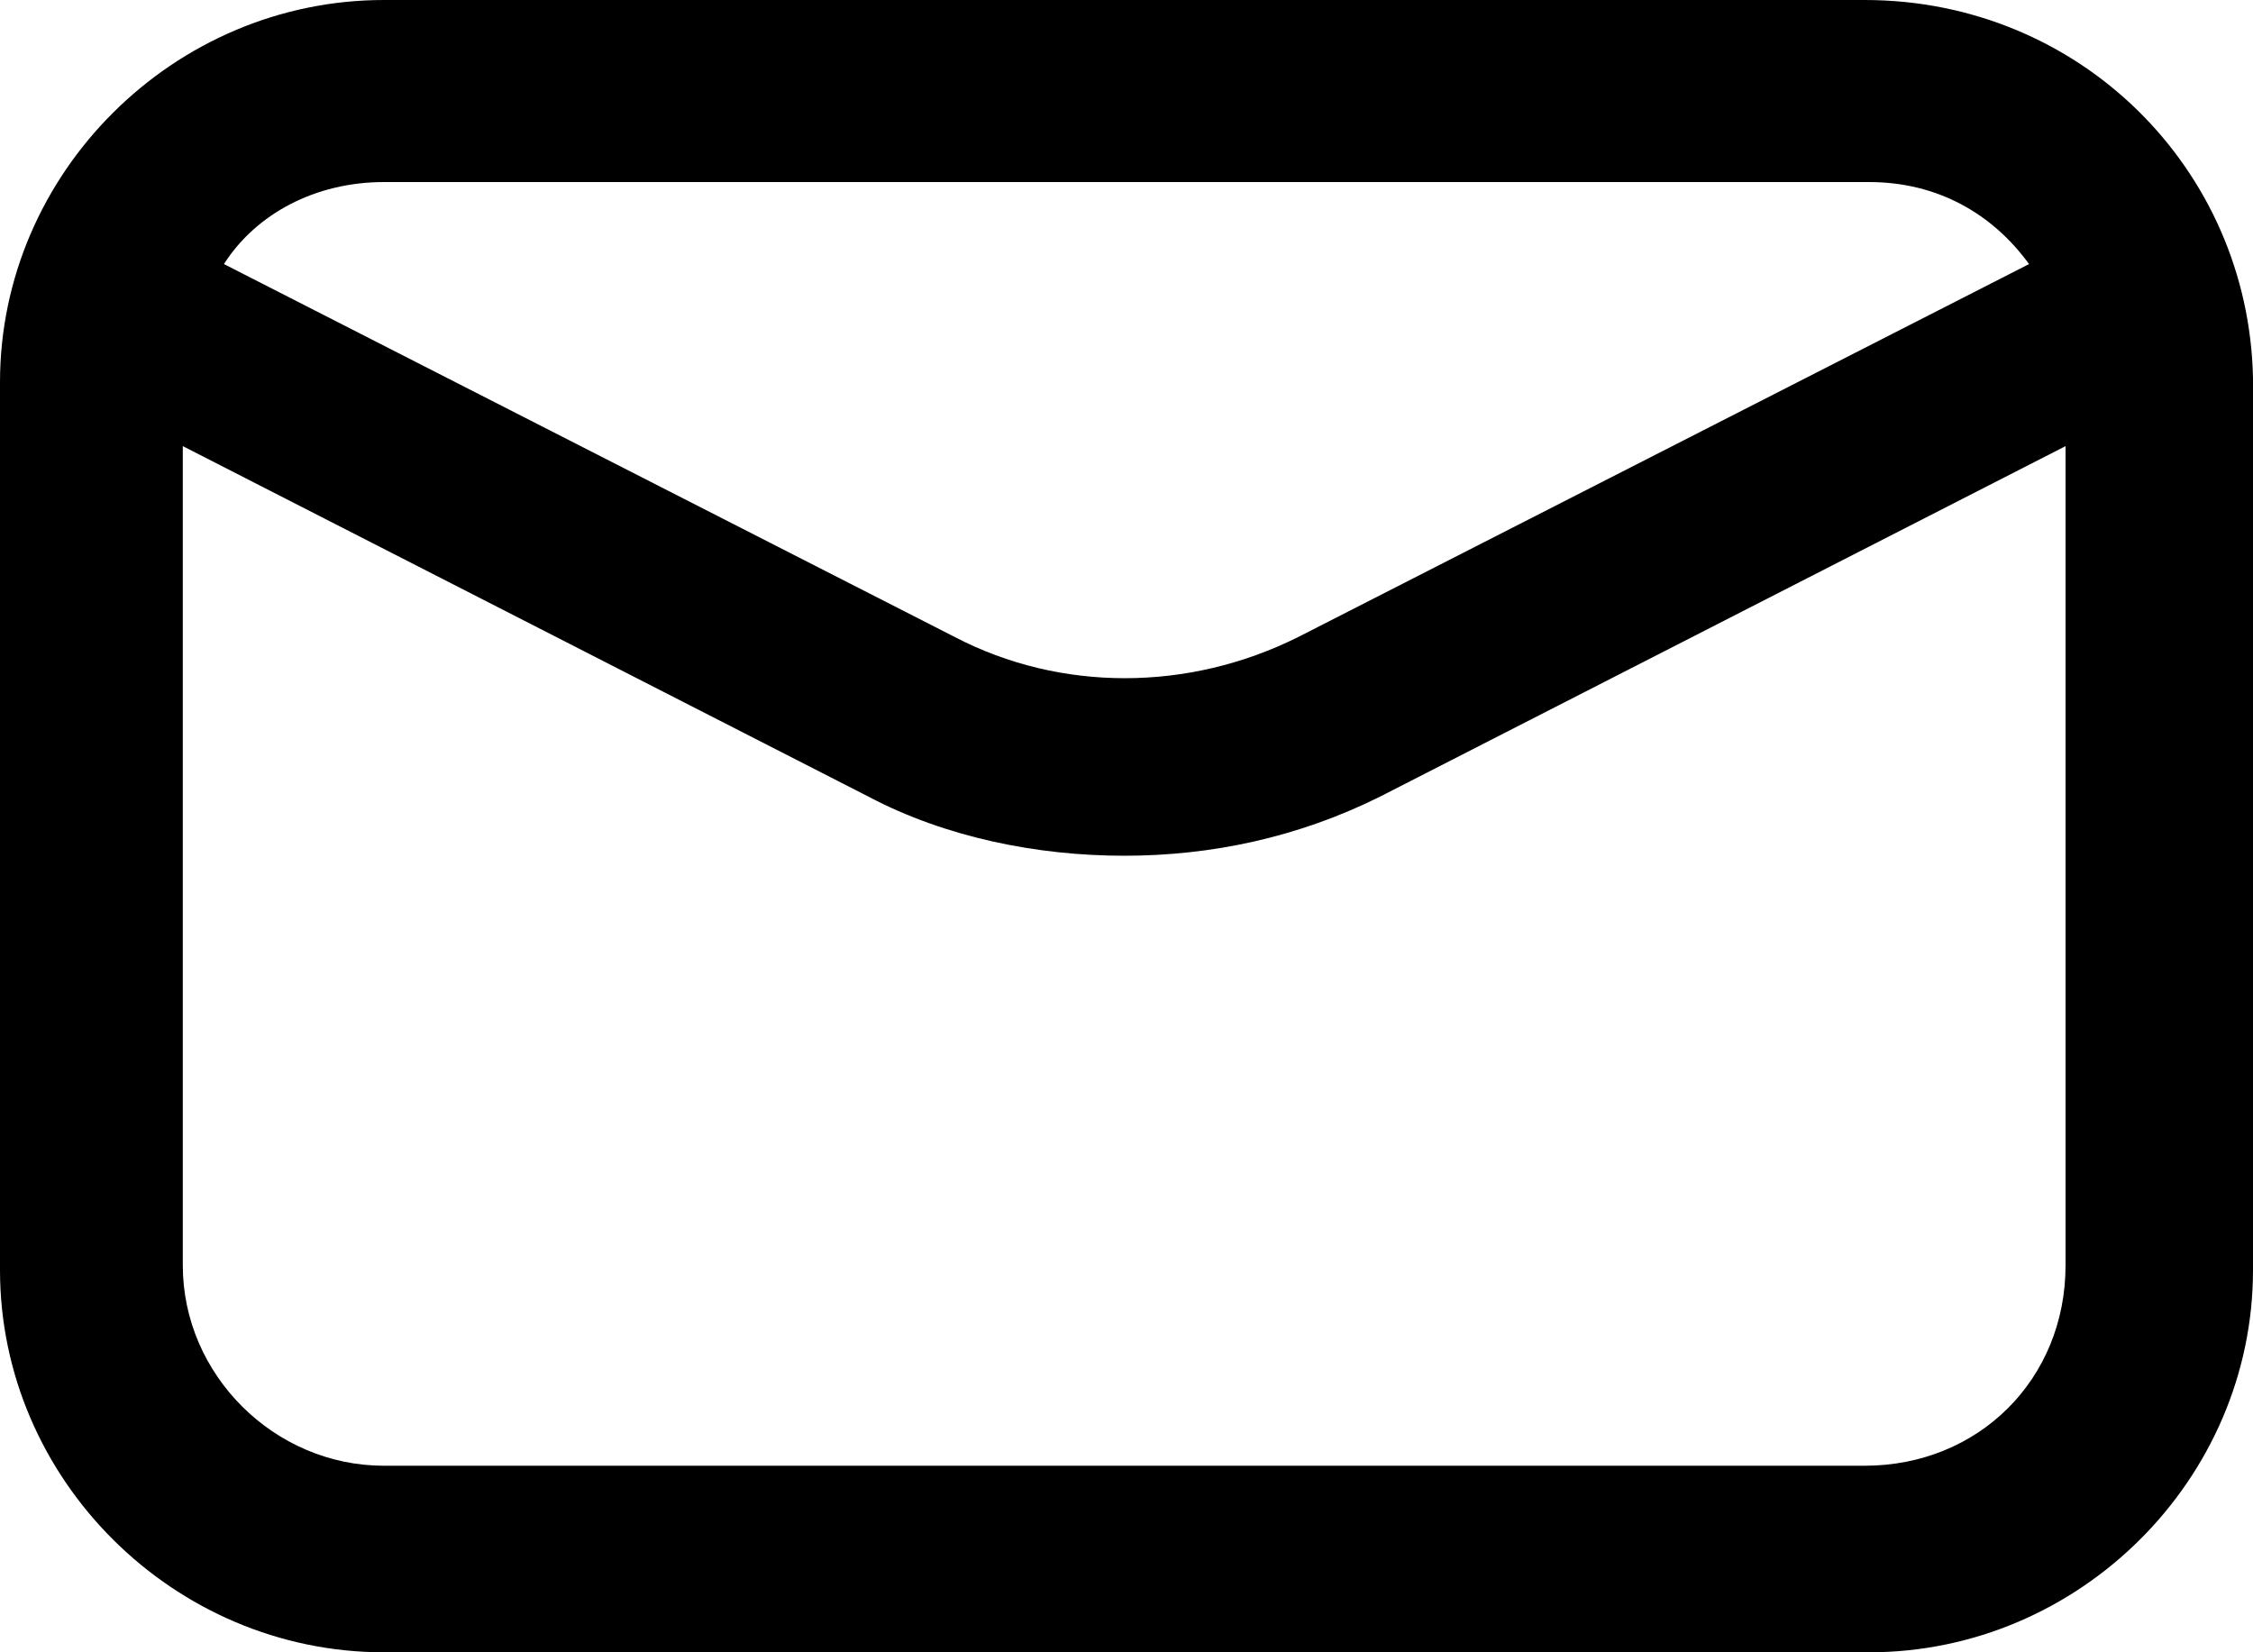 <svg width="15" height="11" viewBox="0 0 15 11" fill="none" xmlns="http://www.w3.org/2000/svg">
<path d="M12.414 0H2.556C1.156 0 0 1.152 0 2.545V8.455C0 9.848 1.156 11 2.556 11H12.444C13.844 11 15 9.848 15 8.455V2.515C14.97 1.121 13.844 0 12.414 0ZM2.556 1.212H12.444C12.901 1.212 13.266 1.424 13.509 1.758L8.641 4.242C7.911 4.606 7.059 4.606 6.359 4.242L1.491 1.758C1.704 1.424 2.099 1.212 2.556 1.212ZM12.414 9.758H2.556C1.826 9.758 1.217 9.152 1.217 8.424V2.97L5.781 5.303C6.298 5.576 6.907 5.697 7.485 5.697C8.063 5.697 8.641 5.576 9.189 5.303L13.752 2.97V8.424C13.752 9.182 13.174 9.758 12.414 9.758Z" fill="black"/>
</svg>

